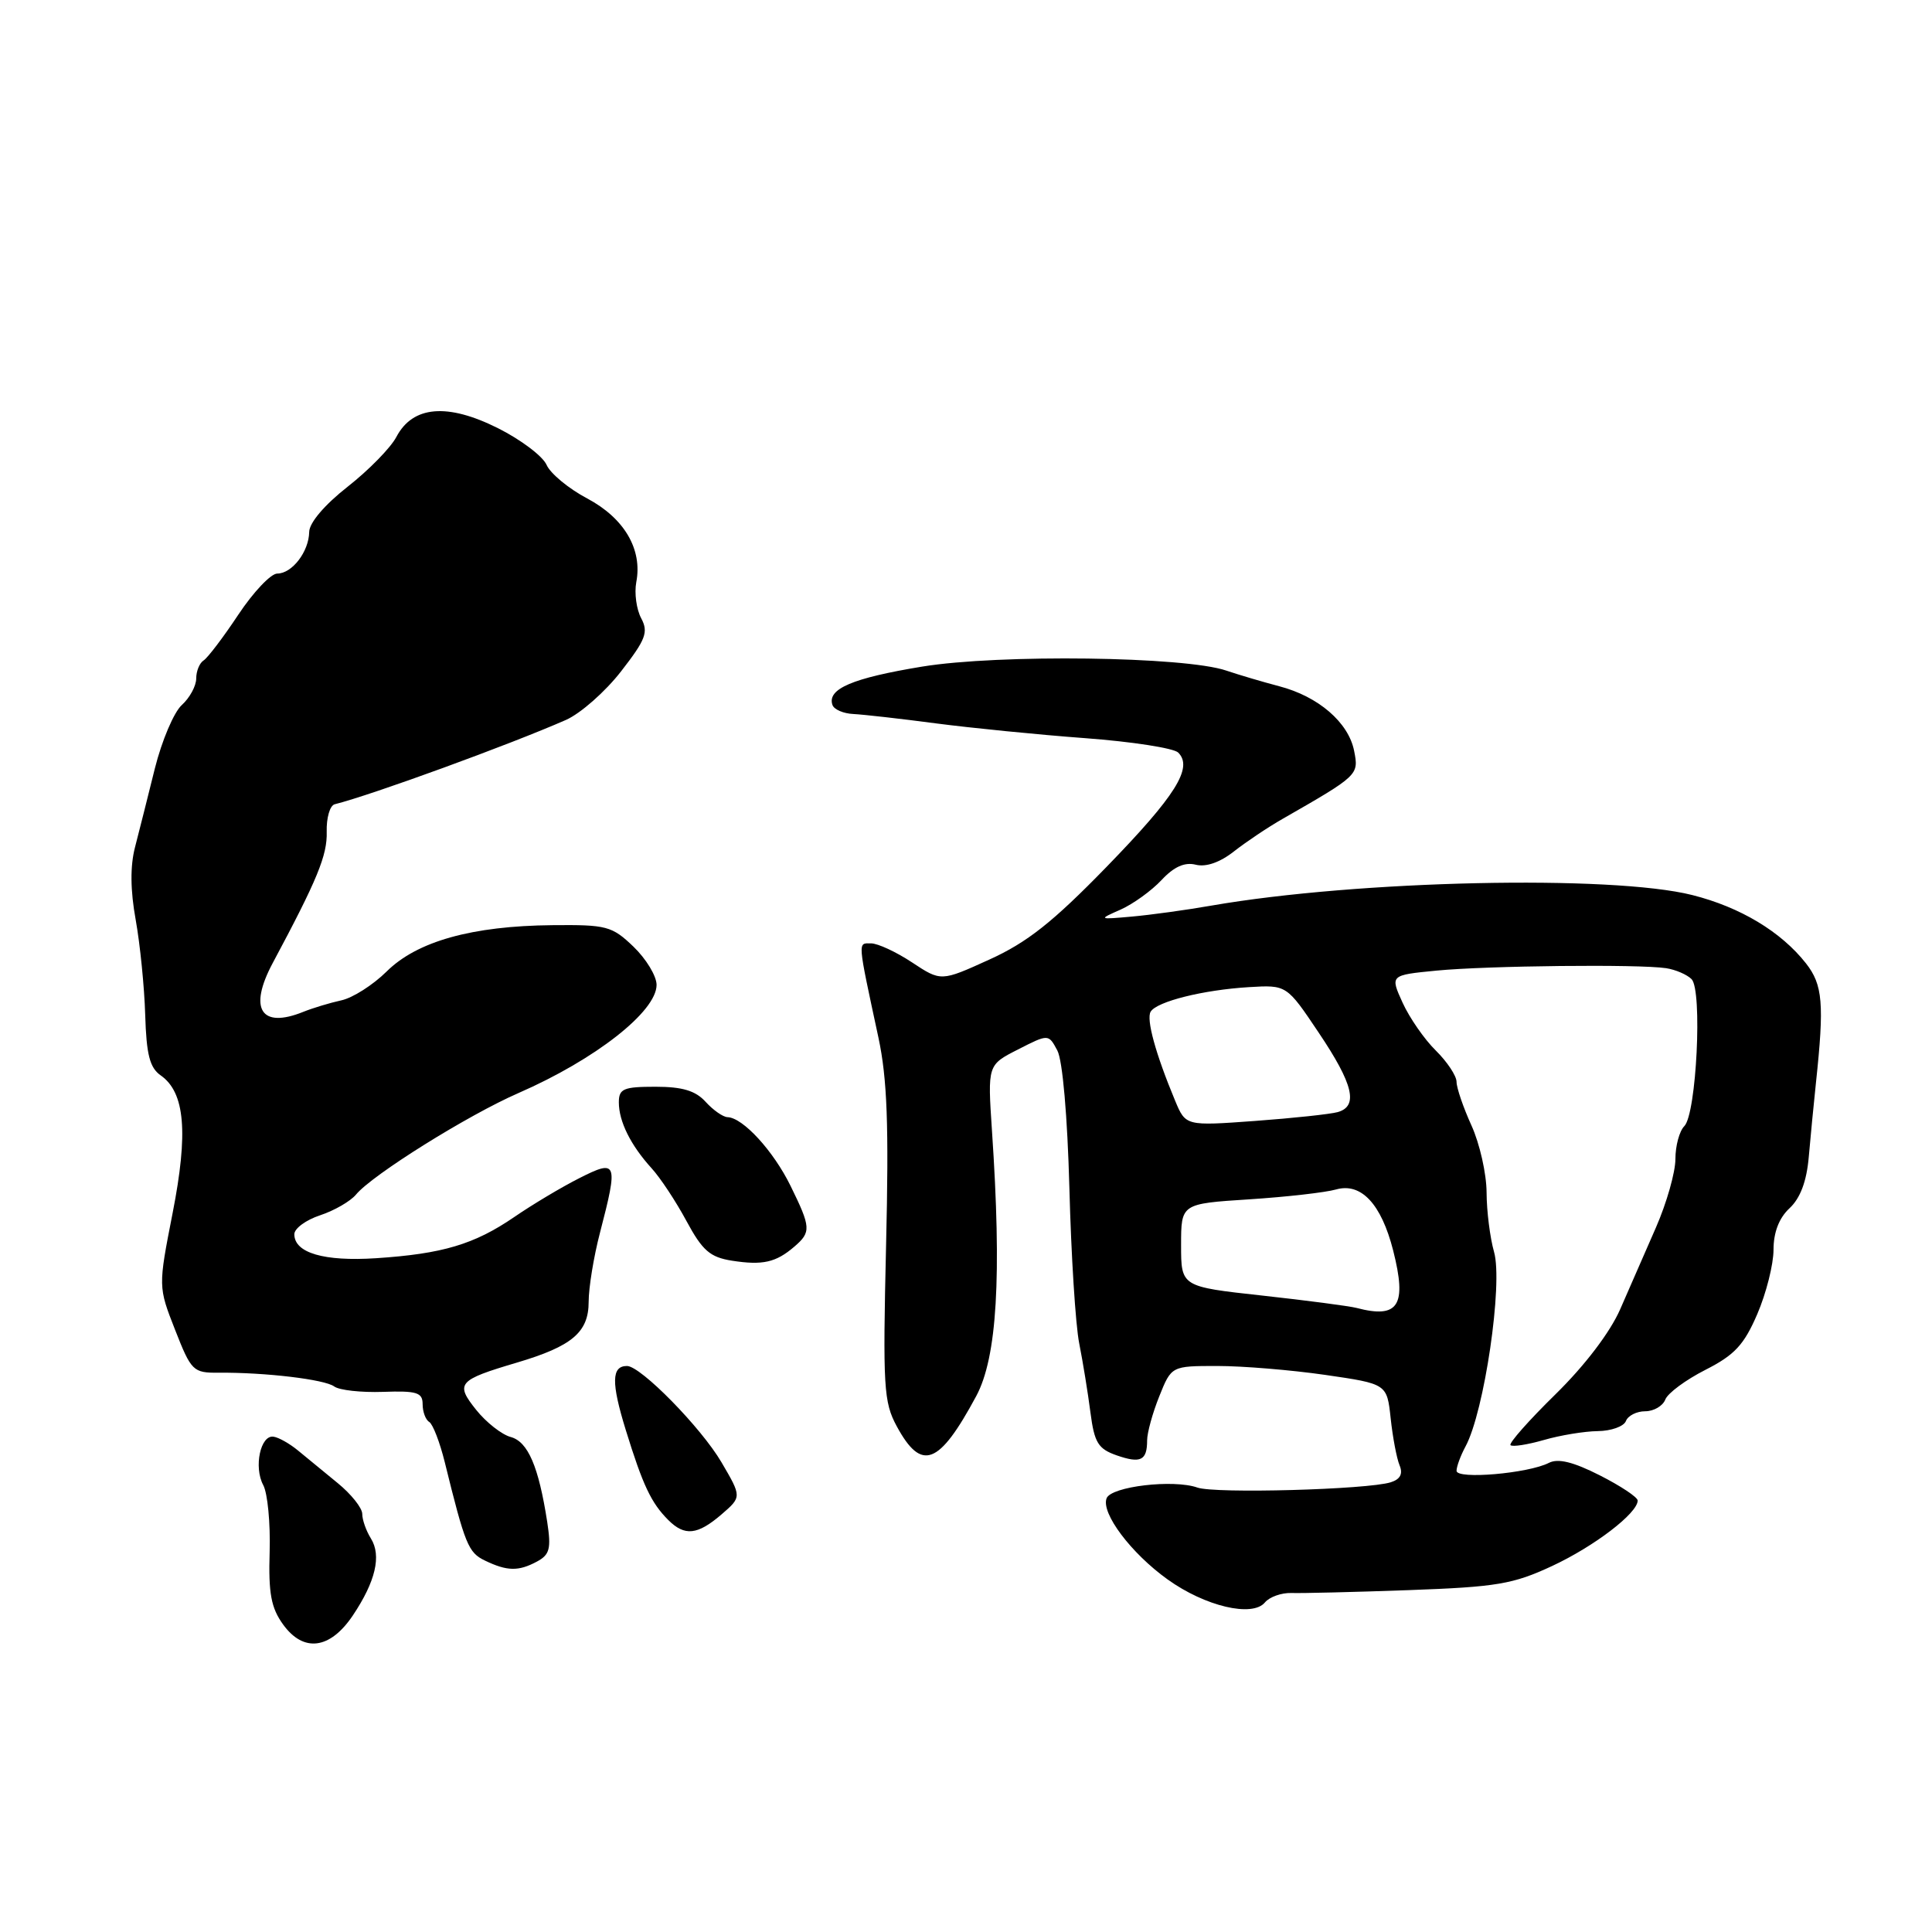 <?xml version="1.0" encoding="UTF-8" standalone="no"?>
<!DOCTYPE svg PUBLIC "-//W3C//DTD SVG 1.1//EN" "http://www.w3.org/Graphics/SVG/1.1/DTD/svg11.dtd" >
<svg xmlns="http://www.w3.org/2000/svg" xmlns:xlink="http://www.w3.org/1999/xlink" version="1.1" viewBox="0 0 256 256">
 <g >
 <path fill="currentColor"
d=" M 46.75 214.06 C 49.76 209.57 50.57 206.14 49.15 203.86 C 48.52 202.85 48.00 201.39 48.00 200.60 C 48.00 199.82 46.54 197.98 44.75 196.52 C 42.96 195.06 40.60 193.12 39.50 192.21 C 38.40 191.30 36.94 190.47 36.25 190.37 C 34.52 190.10 33.60 194.39 34.88 196.78 C 35.46 197.86 35.84 201.84 35.73 205.62 C 35.56 211.12 35.92 213.05 37.51 215.25 C 40.22 219.00 43.73 218.55 46.75 214.06 Z  M 171.11 211.08 C 172.42 211.13 179.43 210.96 186.67 210.70 C 198.34 210.28 200.50 209.91 205.67 207.50 C 211.27 204.89 217.00 200.50 217.00 198.83 C 217.00 198.39 214.74 196.89 211.98 195.49 C 208.47 193.71 206.45 193.21 205.23 193.84 C 202.49 195.24 193.00 196.06 193.00 194.89 C 193.00 194.33 193.53 192.89 194.18 191.68 C 196.68 187.08 199.17 170.09 197.97 165.89 C 197.44 164.03 196.99 160.49 196.98 158.01 C 196.97 155.53 196.07 151.54 194.98 149.14 C 193.89 146.74 193.00 144.14 193.00 143.35 C 193.00 142.56 191.76 140.69 190.25 139.20 C 188.74 137.72 186.76 134.86 185.85 132.86 C 184.19 129.21 184.19 129.21 190.35 128.61 C 197.10 127.96 217.17 127.74 220.77 128.29 C 222.01 128.48 223.53 129.13 224.14 129.74 C 225.60 131.20 224.79 147.61 223.18 149.22 C 222.53 149.87 222.00 151.83 222.00 153.58 C 222.00 155.33 220.84 159.40 219.43 162.63 C 218.02 165.86 215.88 170.75 214.68 173.49 C 213.35 176.53 210.00 180.94 206.10 184.76 C 202.58 188.21 199.90 191.24 200.15 191.49 C 200.41 191.74 202.39 191.43 204.56 190.81 C 206.73 190.18 209.95 189.65 211.72 189.63 C 213.49 189.61 215.16 189.01 215.44 188.30 C 215.71 187.58 216.87 187.00 218.00 187.00 C 219.13 187.00 220.33 186.30 220.66 185.45 C 220.98 184.60 223.38 182.83 225.98 181.51 C 229.84 179.55 231.09 178.21 232.85 174.12 C 234.03 171.38 235.00 167.54 235.00 165.60 C 235.00 163.30 235.73 161.39 237.12 160.10 C 238.55 158.77 239.39 156.53 239.67 153.31 C 239.90 150.66 240.33 146.25 240.62 143.50 C 241.74 133.01 241.53 130.49 239.30 127.65 C 236.00 123.45 230.59 120.20 224.24 118.60 C 213.54 115.90 179.84 116.64 160.50 120.00 C 157.20 120.58 152.47 121.23 150.00 121.45 C 145.52 121.85 145.51 121.84 148.50 120.52 C 150.15 119.78 152.58 118.03 153.91 116.61 C 155.56 114.84 156.98 114.21 158.45 114.58 C 159.80 114.92 161.66 114.27 163.50 112.82 C 165.11 111.56 168.01 109.61 169.96 108.50 C 180.01 102.74 180.06 102.69 179.43 99.50 C 178.69 95.73 174.69 92.28 169.50 90.93 C 167.30 90.35 164.15 89.42 162.50 88.86 C 157.01 86.98 132.39 86.66 122.18 88.33 C 112.95 89.85 109.59 91.28 110.30 93.40 C 110.50 94.01 111.75 94.55 113.08 94.61 C 114.41 94.68 119.33 95.23 124.00 95.85 C 128.68 96.46 137.57 97.35 143.78 97.81 C 149.98 98.27 155.53 99.13 156.12 99.72 C 158.12 101.72 155.79 105.44 146.62 114.87 C 139.50 122.19 136.10 124.88 131.09 127.15 C 124.69 130.06 124.69 130.06 120.86 127.53 C 118.76 126.14 116.31 125.00 115.41 125.00 C 113.64 125.00 113.59 124.41 116.40 137.50 C 117.56 142.93 117.79 149.09 117.41 165.00 C 116.97 183.80 117.09 185.79 118.83 189.00 C 122.11 195.04 124.42 194.16 129.35 185.00 C 132.12 179.86 132.75 169.16 131.44 149.81 C 130.86 141.11 130.86 141.11 134.89 139.06 C 138.93 137.00 138.93 137.00 140.10 139.19 C 140.80 140.49 141.44 147.88 141.70 157.44 C 141.93 166.27 142.51 175.53 143.00 178.00 C 143.49 180.47 144.16 184.60 144.49 187.17 C 145.01 191.17 145.51 191.98 147.96 192.84 C 151.15 193.95 152.00 193.53 152.00 190.85 C 152.00 189.86 152.72 187.23 153.61 185.02 C 155.22 181.00 155.22 181.00 161.31 181.00 C 164.66 181.00 171.08 181.53 175.59 182.18 C 183.78 183.37 183.78 183.37 184.27 187.93 C 184.54 190.45 185.07 193.25 185.45 194.16 C 185.92 195.29 185.55 196.01 184.28 196.41 C 181.21 197.38 160.98 197.94 158.66 197.11 C 155.49 195.99 147.23 196.96 146.63 198.53 C 145.87 200.49 149.87 205.81 154.71 209.28 C 159.68 212.85 165.95 214.33 167.61 212.33 C 168.22 211.60 169.80 211.04 171.11 211.08 Z  M 71.14 206.92 C 72.84 206.01 73.05 205.21 72.51 201.67 C 71.37 194.31 69.96 191.03 67.67 190.41 C 66.48 190.09 64.42 188.47 63.10 186.82 C 60.29 183.31 60.67 182.87 68.50 180.55 C 75.82 178.38 78.00 176.53 78.00 172.49 C 78.00 170.63 78.67 166.51 79.50 163.34 C 81.94 153.96 81.79 153.56 76.75 156.12 C 74.41 157.30 70.53 159.62 68.13 161.27 C 62.85 164.88 58.65 166.14 49.83 166.72 C 42.93 167.17 39.00 166.02 39.00 163.54 C 39.00 162.78 40.54 161.65 42.42 161.03 C 44.30 160.41 46.44 159.17 47.17 158.29 C 49.32 155.68 61.99 147.76 68.71 144.83 C 78.88 140.39 87.00 134.03 87.00 130.50 C 87.00 129.33 85.62 127.06 83.94 125.44 C 81.08 122.70 80.38 122.52 73.19 122.59 C 62.54 122.69 55.26 124.73 51.23 128.73 C 49.43 130.51 46.73 132.23 45.23 132.55 C 43.73 132.88 41.47 133.56 40.20 134.07 C 34.57 136.35 32.89 133.68 36.14 127.60 C 42.05 116.56 43.38 113.32 43.29 110.22 C 43.24 108.38 43.71 106.73 44.35 106.57 C 49.29 105.33 67.57 98.66 75.00 95.39 C 76.92 94.54 80.21 91.65 82.30 88.95 C 85.58 84.73 85.94 83.76 84.96 81.92 C 84.33 80.74 84.04 78.59 84.31 77.14 C 85.15 72.79 82.72 68.66 77.81 66.05 C 75.35 64.75 72.92 62.74 72.42 61.59 C 71.91 60.44 69.01 58.25 65.97 56.73 C 59.28 53.38 54.70 53.77 52.53 57.88 C 51.78 59.32 48.87 62.29 46.08 64.48 C 43.02 66.88 40.99 69.26 40.97 70.48 C 40.93 73.10 38.70 76.00 36.74 76.00 C 35.89 76.00 33.56 78.46 31.57 81.46 C 29.58 84.46 27.51 87.18 26.98 87.51 C 26.44 87.85 26.00 88.92 26.00 89.90 C 26.00 90.89 25.14 92.47 24.09 93.42 C 23.04 94.37 21.44 98.15 20.52 101.82 C 19.61 105.49 18.43 110.19 17.89 112.26 C 17.24 114.76 17.27 117.97 17.98 121.88 C 18.56 125.11 19.13 130.77 19.24 134.47 C 19.40 139.75 19.84 141.48 21.30 142.50 C 24.51 144.75 24.97 150.07 22.87 160.75 C 20.96 170.50 20.96 170.50 23.20 176.21 C 25.34 181.67 25.59 181.92 28.97 181.89 C 35.15 181.84 43.02 182.78 44.28 183.71 C 44.95 184.21 47.86 184.53 50.75 184.43 C 55.23 184.27 56.00 184.51 56.00 186.06 C 56.00 187.06 56.39 188.13 56.88 188.42 C 57.36 188.72 58.28 191.11 58.93 193.73 C 61.63 204.69 62.05 205.72 64.25 206.78 C 67.19 208.20 68.70 208.23 71.14 206.92 Z  M 95.59 200.68 C 98.29 198.35 98.29 198.35 95.60 193.76 C 92.91 189.17 84.90 181.00 83.08 181.00 C 81.02 181.00 80.98 183.21 82.92 189.49 C 85.19 196.83 86.28 199.14 88.56 201.42 C 90.73 203.58 92.42 203.40 95.59 200.68 Z  M 105.25 165.19 C 107.50 163.26 107.46 162.65 104.75 157.13 C 102.48 152.50 98.44 148.09 96.40 148.03 C 95.80 148.01 94.50 147.10 93.50 146.00 C 92.16 144.52 90.42 144.00 86.85 144.00 C 82.62 144.00 82.00 144.26 82.00 146.07 C 82.00 148.60 83.57 151.75 86.33 154.79 C 87.48 156.04 89.56 159.19 90.96 161.79 C 93.08 165.72 94.08 166.59 97.00 167.05 C 101.05 167.68 102.81 167.29 105.25 165.19 Z  M 179.76 173.31 C 178.80 173.06 173.17 172.32 167.26 171.67 C 156.50 170.49 156.50 170.49 156.50 164.99 C 156.50 159.50 156.50 159.50 165.50 158.92 C 170.45 158.60 175.64 158.01 177.04 157.61 C 180.36 156.67 183.03 159.53 184.60 165.69 C 186.45 172.98 185.32 174.77 179.76 173.31 Z  M 155.71 145.85 C 153.11 139.61 151.86 135.04 152.47 134.05 C 153.30 132.70 159.43 131.17 165.49 130.80 C 170.49 130.50 170.49 130.50 174.74 136.84 C 179.33 143.67 180.02 146.58 177.25 147.36 C 176.29 147.63 171.36 148.16 166.31 148.53 C 157.11 149.20 157.11 149.20 155.71 145.85 Z "/>
</g>
</svg>